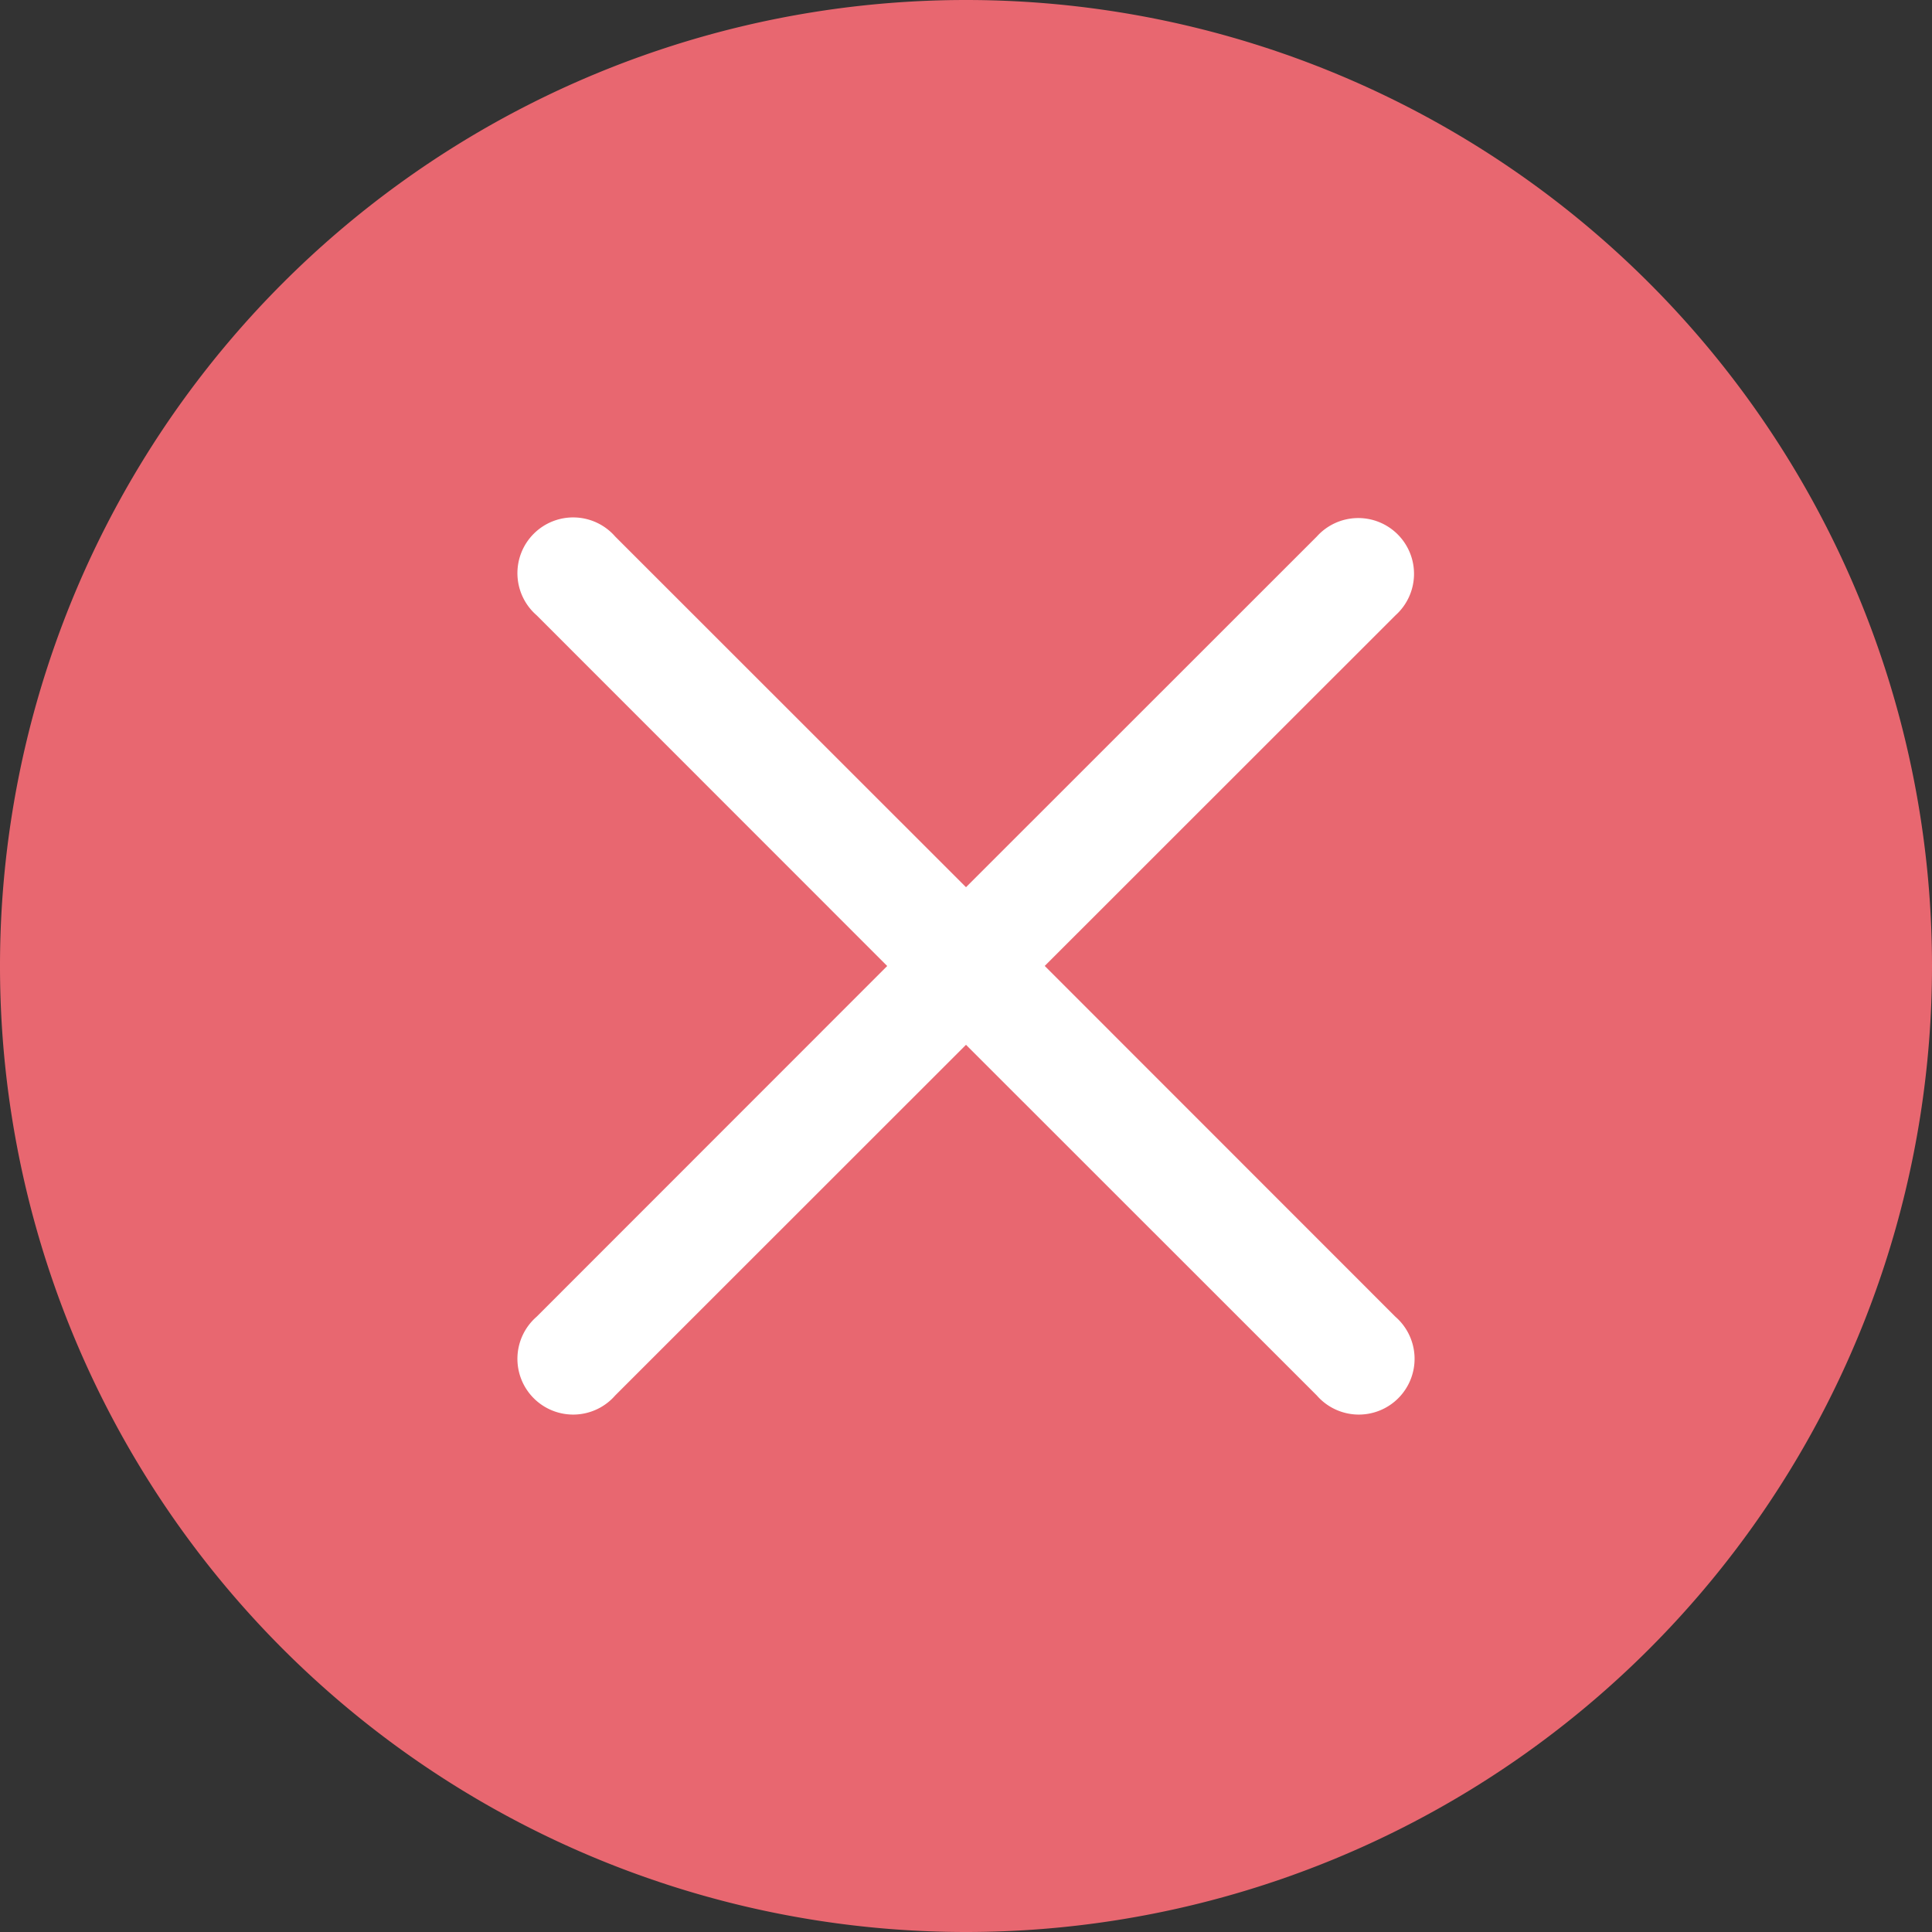 <svg width="14" height="14" viewBox="0 0 14 14" fill="none" xmlns="http://www.w3.org/2000/svg">
    <rect x="0" y="0" width="14" height="14" fill="#333333" stroke="none"/>
    <path d="M7 14A7 7 0 1 0 7 0a7 7 0 0 0 0 14z" fill="#E86770"/>
    <path d="m7.57 7 2.542-2.541a.404.404 0 1 0-.57-.571L7 6.429 4.458 3.888a.404.404 0 1 0-.57.57L6.429 7 3.888 9.542a.404.404 0 1 0 .57.57L7 7.571l2.542 2.541a.404.404 0 1 0 .57-.57L7.571 7z" fill="#fff"/>
</svg>
